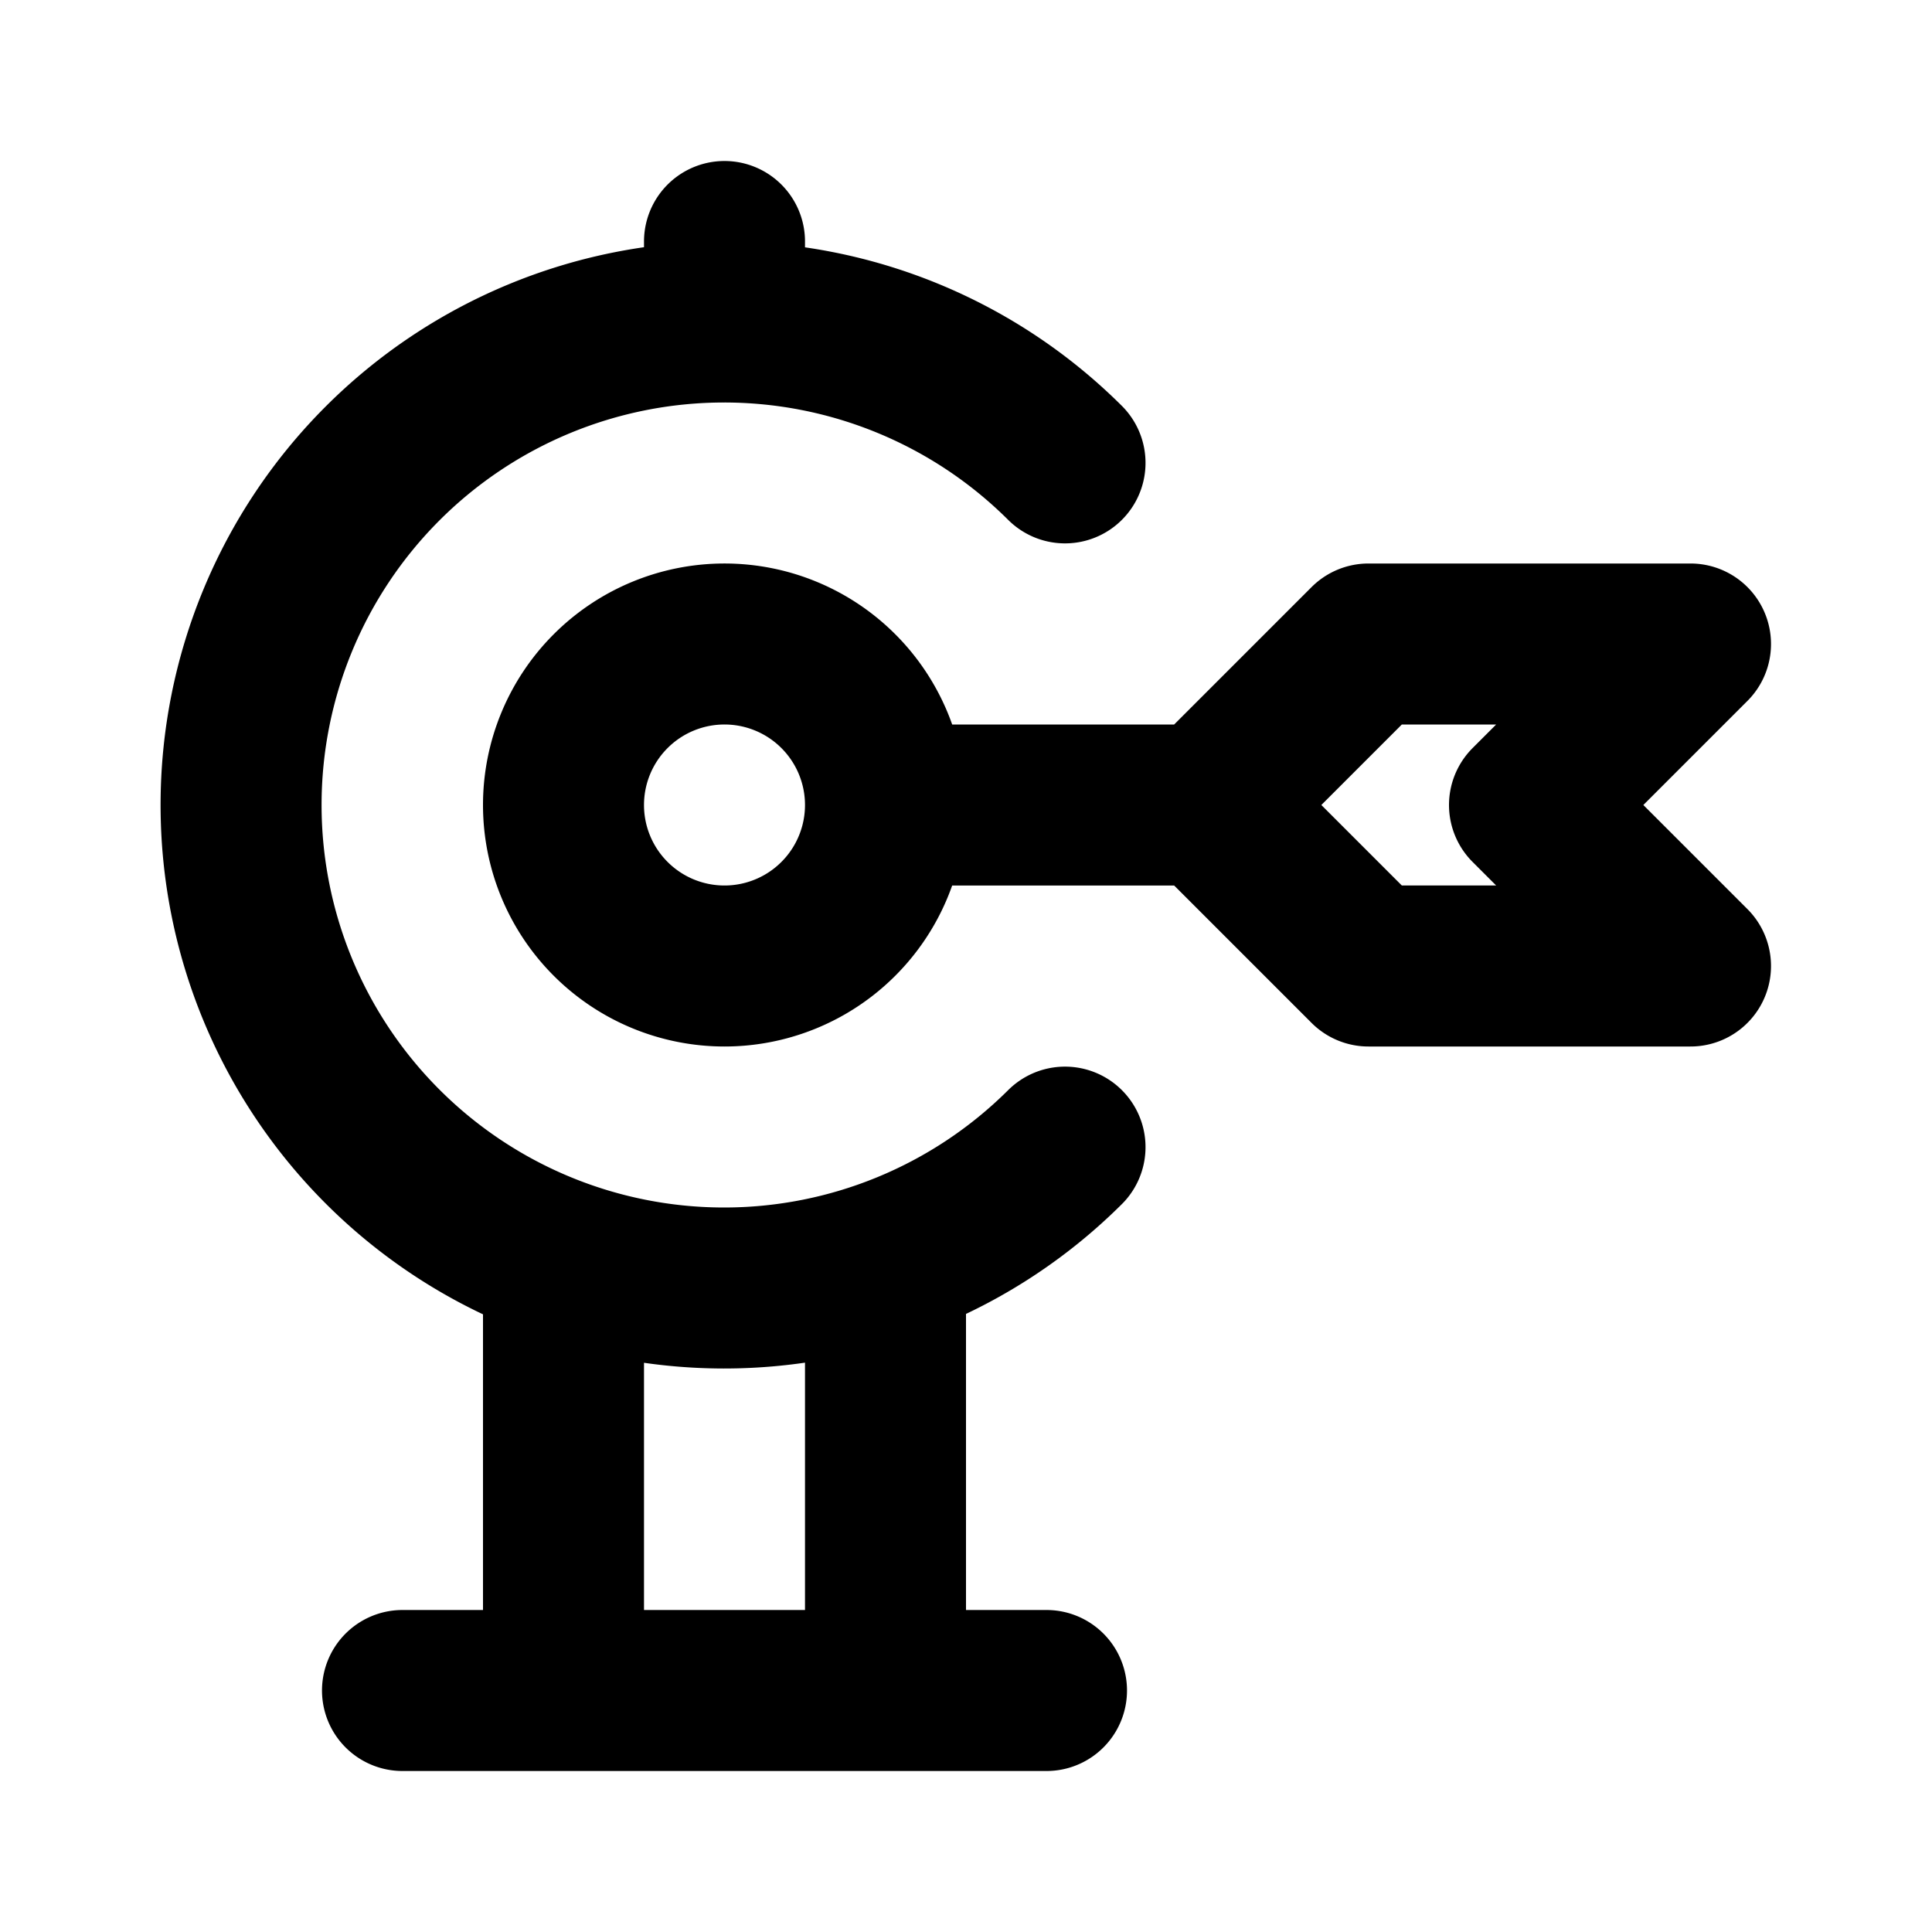 <svg class="icon line" width="48" height="48" id="dartboard-2" xmlns="http://www.w3.org/2000/svg" viewBox="0 0 24 24"><title style="stroke-width: 2; stroke: rgb(0, 0, 0);">dartboard-2</title><path id="primary" d="M9,4V3M7,16v5m4-5v5M5,21h8m.23-15.25a6,6,0,1,0,0,8.5M11,10a2,2,0,1,0-2,2A2,2,0,0,0,11,10Zm4,0H11m6-2-2,2,2,2h4l-2-2,2-2Z" style="fill: none; stroke: rgb(0, 0, 0); stroke-linecap: round; stroke-linejoin: round; stroke-width: 2;"></path></svg>